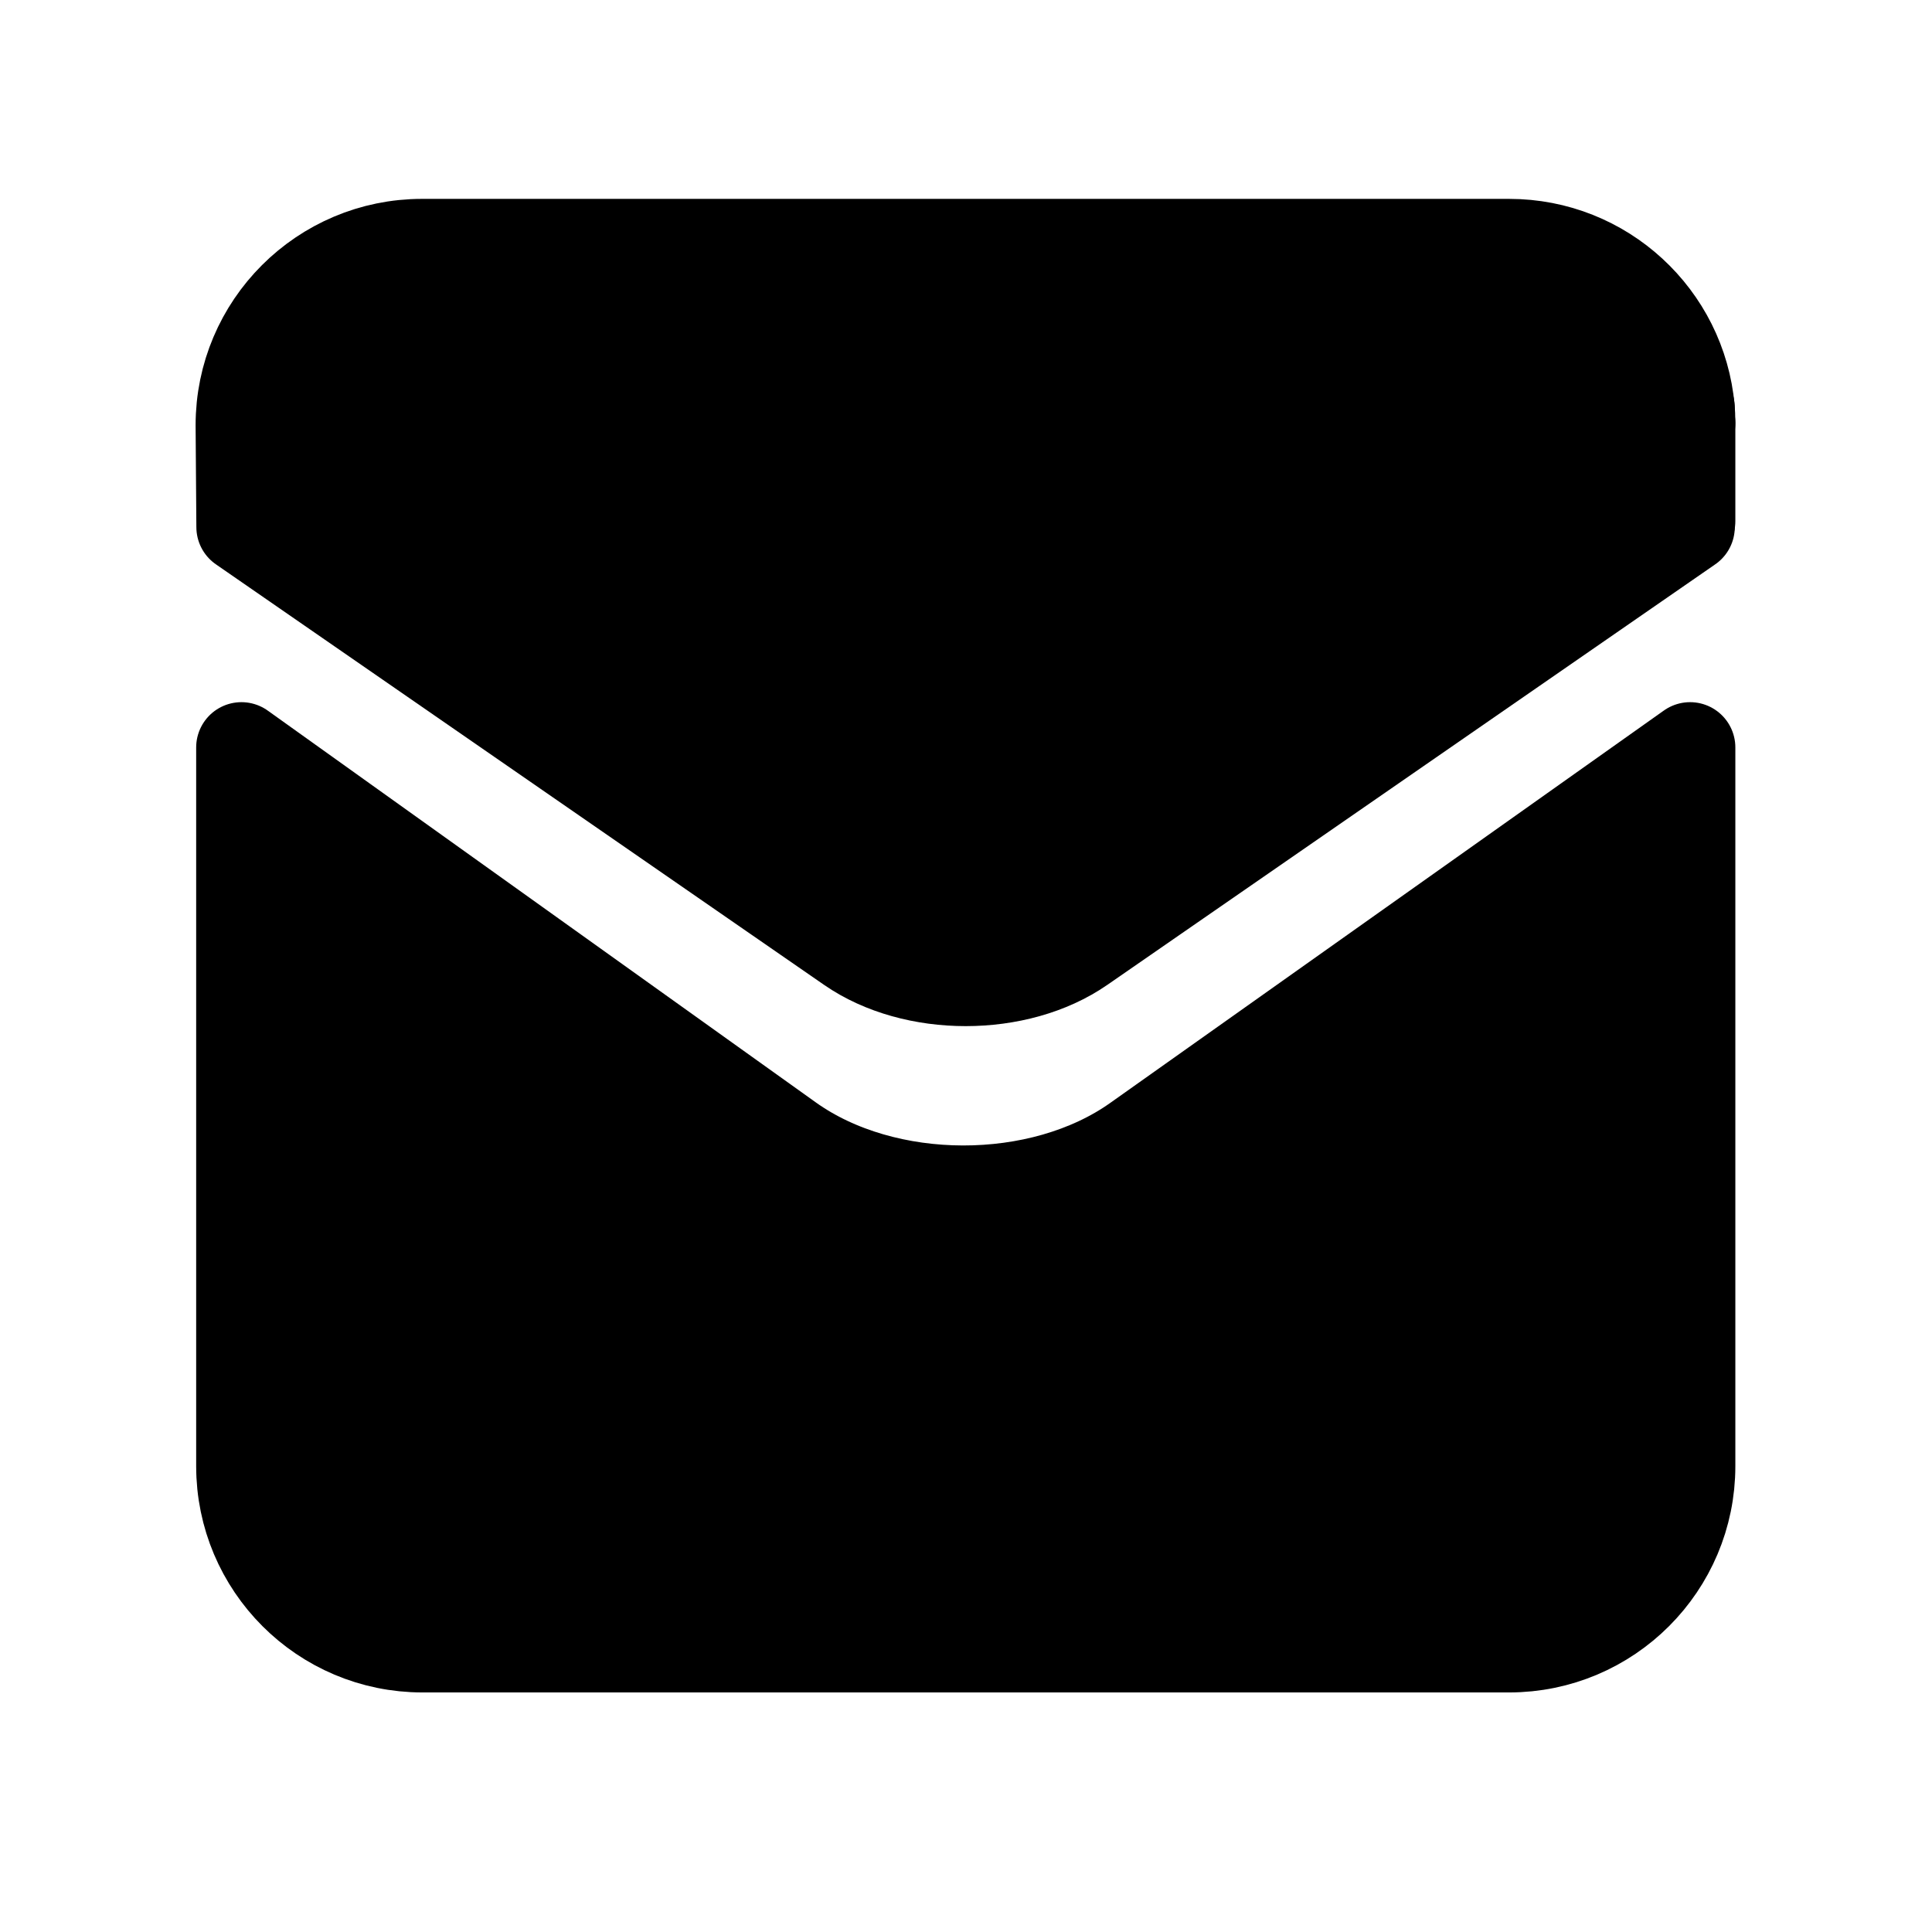 <?xml version="1.0" encoding="UTF-8" standalone="no"?>
<svg
   xmlns:dc="http://purl.org/dc/elements/1.1/"
   xmlns:cc="http://creativecommons.org/ns#"
   xmlns:rdf="http://www.w3.org/1999/02/22-rdf-syntax-ns#"
   xmlns:svg="http://www.w3.org/2000/svg"
   xmlns="http://www.w3.org/2000/svg"
   xmlns:sodipodi="http://sodipodi.sourceforge.net/DTD/sodipodi-0.dtd"
   xmlns:inkscape="http://www.inkscape.org/namespaces/inkscape"
   inkscape:version="1.0 (4035a4fb49, 2020-05-01)"
   sodipodi:docname="Inbox_Selected.svg"
   viewBox="0 0 1365.333 1365.333"
   height="1365.333"
   width="1365.333"
   xml:space="preserve"
   id="svg3297"
   version="1.1"><defs
     id="defs3301"><clipPath
       id="clipPath3315"
       clipPathUnits="userSpaceOnUse"><path
         id="path3313"
         d="M 79,103 H 944 V 943 H 79 Z" /></clipPath><clipPath
       id="clipPath3319"
       clipPathUnits="userSpaceOnUse"><path
         id="path3317"
         d="M 0,0 H 1024 V 1024 H 0 Z" /></clipPath></defs><sodipodi:namedview
     inkscape:current-layer="g3305"
     inkscape:window-maximized="0"
     inkscape:window-y="315"
     inkscape:window-x="923"
     inkscape:cy="682.66663"
     inkscape:cx="682.66663"
     inkscape:zoom="0.62255863"
     showgrid="false"
     id="namedview3299"
     inkscape:window-height="480"
     inkscape:window-width="820"
     inkscape:pageshadow="2"
     inkscape:pageopacity="0"
     guidetolerance="10"
     gridtolerance="10"
     objecttolerance="10"
     borderopacity="1"
     bordercolor="#666666"
     pagecolor="#ffffff" /><g
     transform="matrix(1.333,0,0,-1.333,0,1365.333)"
     inkscape:label="Inbox_Selected"
     inkscape:groupmode="layer"
     id="g3305"><g
       id="g3307" /><g
       id="g3309"><g
         id="g3311" /><g
         id="g3351"><g
           id="g3349"
           clip-path="url(#clipPath3315)"><g
             id="g3321" /><g
             id="g3347"><g
               id="g3345"
               clip-path="url(#clipPath3319)"><path
                 id="path3323"
                 style="fill:#000000;fill-opacity:1;fill-rule:nonzero;stroke:none"
                 d="M 128,628 V 247 c 0,-53.019 42.981,-96 96,-96 h 576 c 53.019,0 96,42.981 96,96 V 628 L 602.375,419.892 C 551.549,383.868 469.262,384.036 418.583,420.266 418.583,420.266 128,628 128,628 Z" /><g
                 id="g3327"
                 transform="matrix(1,0,0,-1,0,1024)"><path
                   id="path3325"
                   style="fill:none;stroke:#000000;stroke-width:48;stroke-linecap:round;stroke-linejoin:round;stroke-miterlimit:10;stroke-dasharray:none;stroke-opacity:1"
                   d="m 128,396 v 381 c 0,53.019 42.981,96 96,96 h 576 c 53.019,0 96,-42.981 96,-96 V 396 L 602.375,604.109 C 551.549,640.132 469.262,639.965 418.583,603.734 418.583,603.734 128,396 128,396 Z" /></g><g
                 id="g3331"
                 transform="matrix(1,0,0,-1,0,1024)"><path
                   id="path3329"
                   style="fill:none;stroke:#000000;stroke-width:48;stroke-linecap:round;stroke-linejoin:round;stroke-miterlimit:10;stroke-dasharray:none;stroke-opacity:1"
                   d="m 895.623,215.434 c 0.249,2.822 0.377,5.679 0.377,8.566" /></g><path
                 id="path3333"
                 style="fill:#000000;fill-opacity:1;fill-rule:nonzero;stroke:none"
                 d="m 223.763,894.823 c -53.045,0 -96.062,-42.981 -96.062,-96 l 0.401,-54 322.474,-222.988 c 33.912,-23.45 88.891,-23.445 122.799,0.012 l 322.326,222.977 v 62.562 c -4.335,49.007 -45.499,87.438 -95.656,87.438 0,0 -576.281,0 -576.281,0 z" /><g
                 id="g3337"
                 transform="matrix(1,0,0,-1,0,1024)"><path
                   id="path3335"
                   style="fill:none;stroke:#000000;stroke-width:48;stroke-linecap:round;stroke-linejoin:round;stroke-miterlimit:10;stroke-dasharray:none;stroke-opacity:1"
                   d="m 223.763,129.177 c -53.045,0 -96.062,42.981 -96.062,96 l 0.401,54 322.474,222.988 c 33.912,23.45 88.891,23.445 122.799,-0.012 L 895.701,279.177 v -62.562 c -4.335,-49.007 -45.499,-87.438 -95.656,-87.438 0,0 -576.281,0 -576.281,0 z" /></g><path
                 id="path3339"
                 style="fill:#000000;fill-opacity:1;fill-rule:nonzero;stroke:none"
                 d="m 896,800 v -52 c 0,0 0,52 0,52 z" /><g
                 id="g3343"
                 transform="matrix(1,0,0,-1,0,1024)"><path
                   id="path3341"
                   style="fill:none;stroke:#000000;stroke-width:48;stroke-linecap:round;stroke-linejoin:round;stroke-miterlimit:10;stroke-dasharray:none;stroke-opacity:1"
                   d="m 896,224 v 52 c 0,0 0,-52 0,-52 z" /></g></g></g></g></g></g></g></svg>
